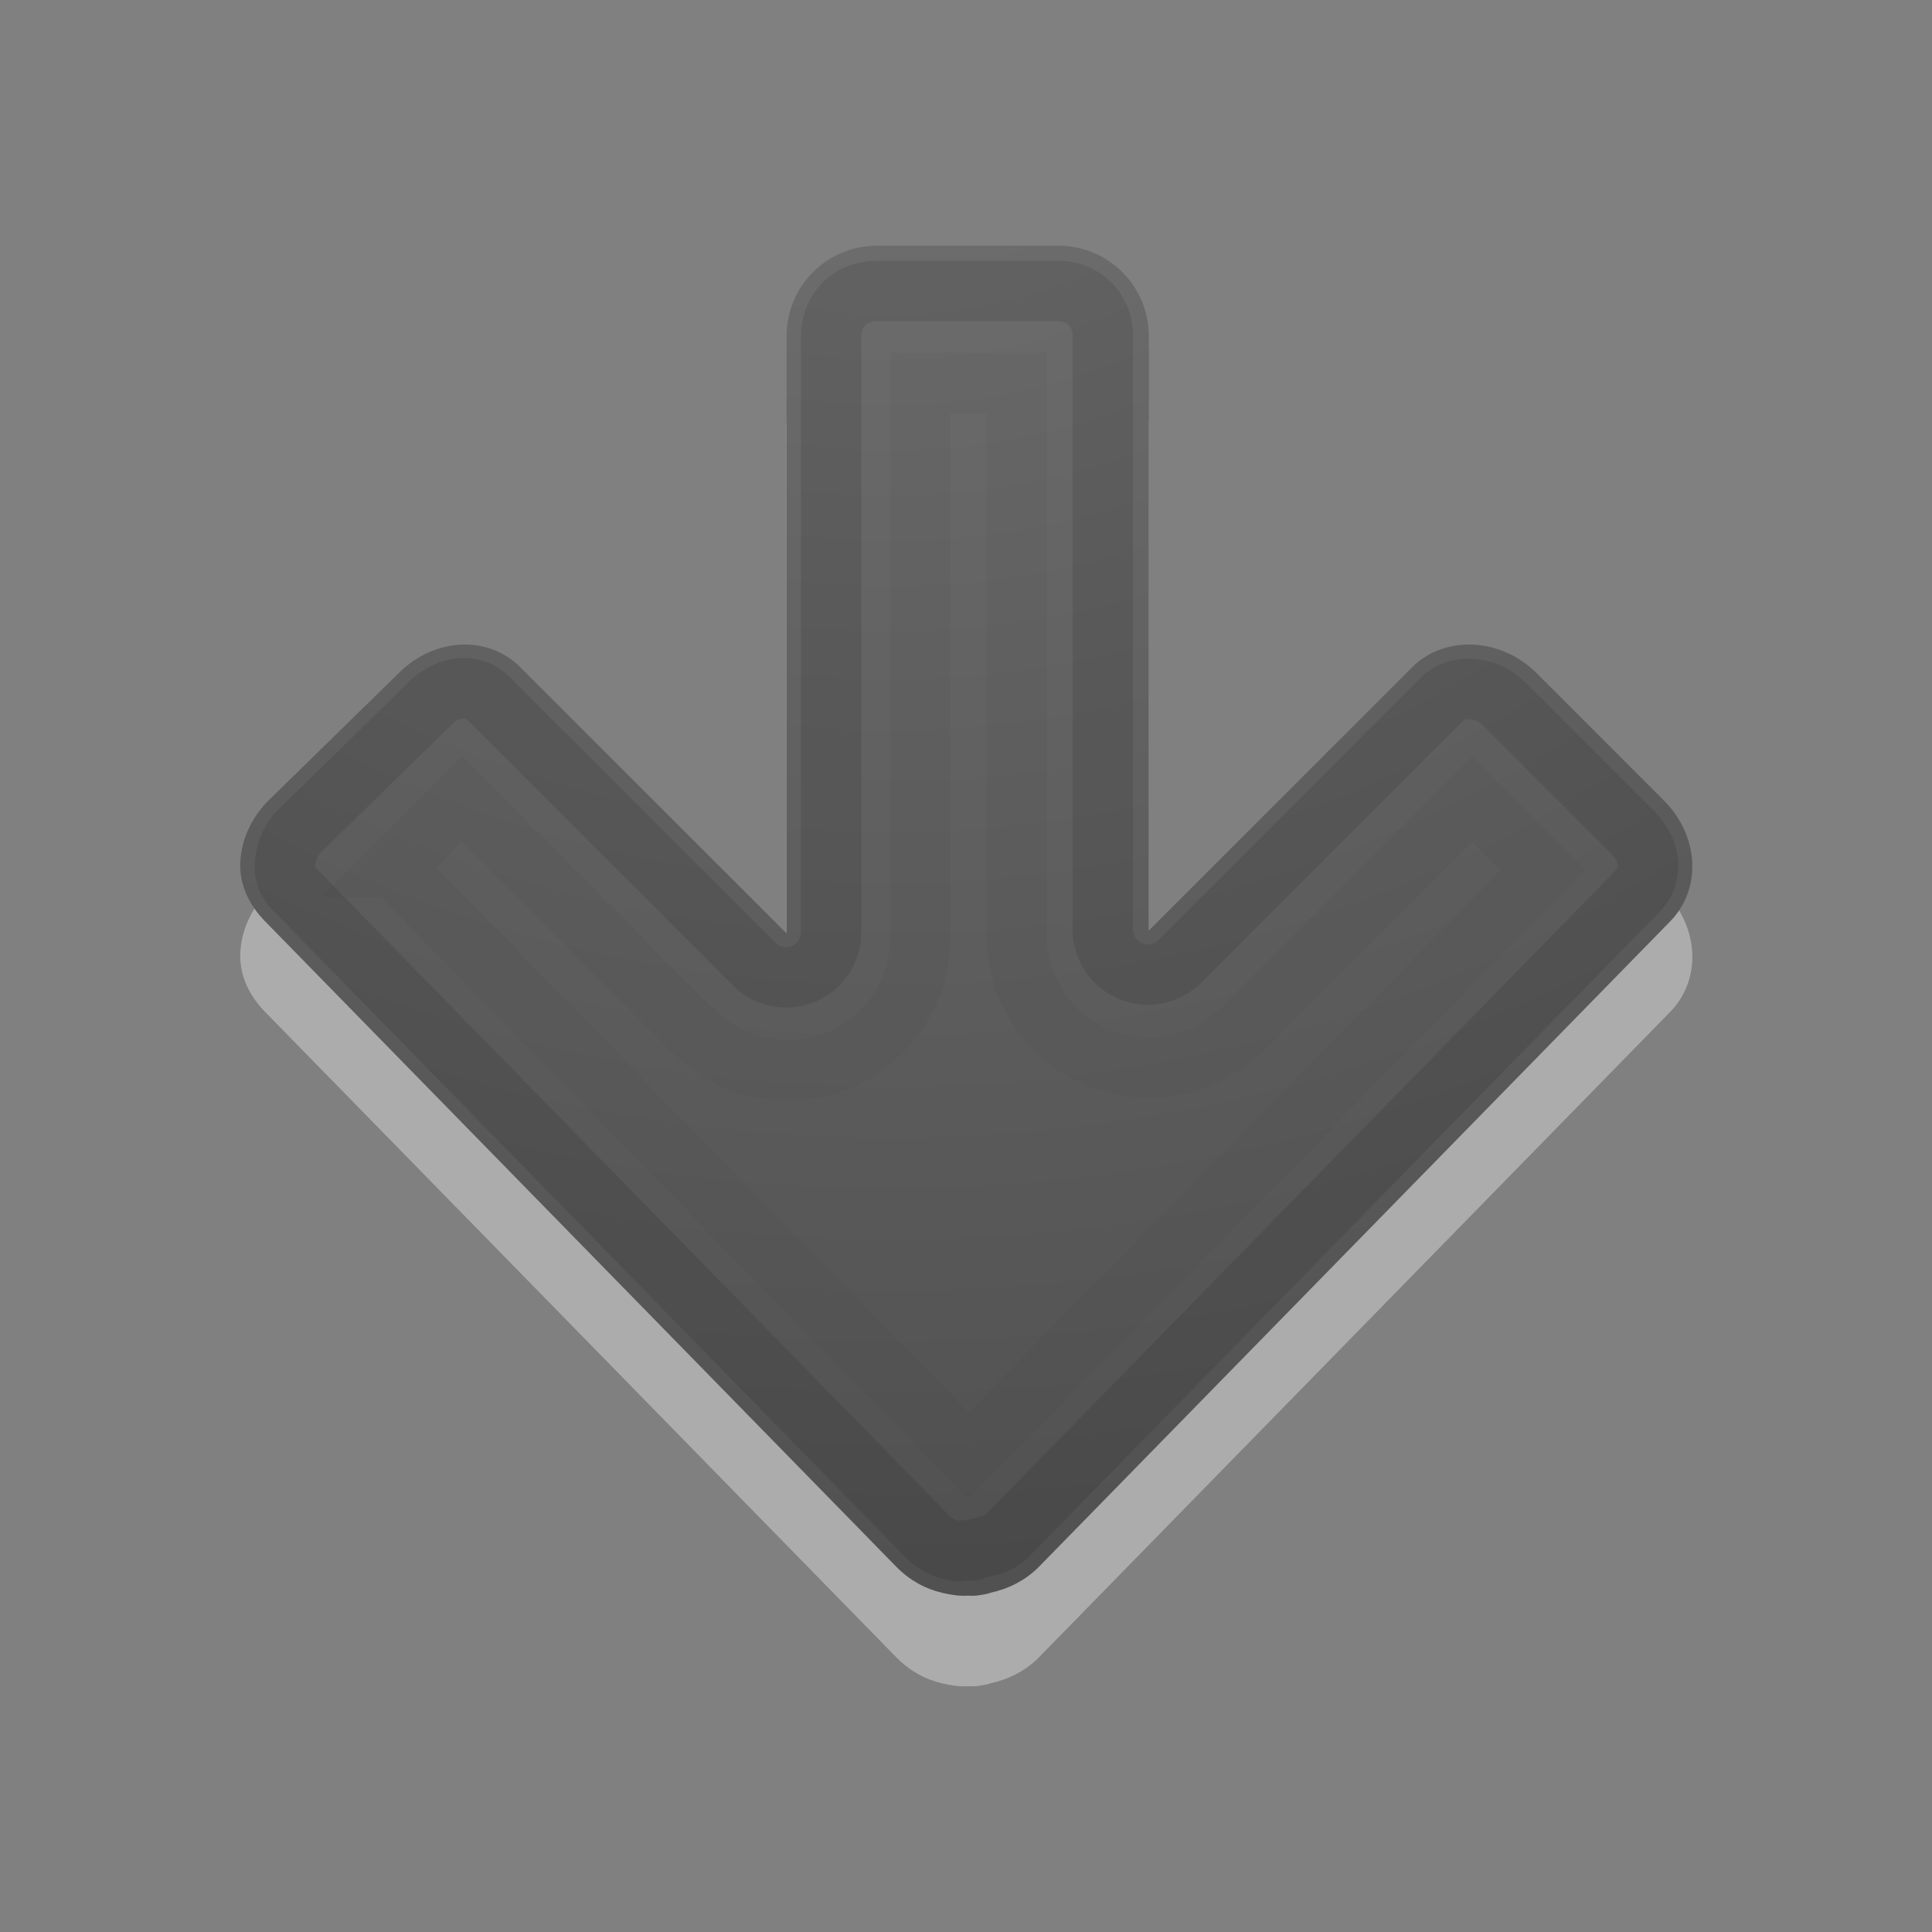 <?xml version="1.0" encoding="UTF-8" standalone="no"?>
<svg
   xmlns:dc="http://purl.org/dc/elements/1.1/"
   xmlns:cc="http://creativecommons.org/ns#"
   xmlns:rdf="http://www.w3.org/1999/02/22-rdf-syntax-ns#"
   xmlns:svg="http://www.w3.org/2000/svg"
   xmlns="http://www.w3.org/2000/svg"
   xmlns:xlink="http://www.w3.org/1999/xlink"
   xmlns:sodipodi="http://sodipodi.sourceforge.net/DTD/sodipodi-0.dtd"
   xmlns:inkscape="http://www.inkscape.org/namespaces/inkscape"
   version="1.1"
   width="32"
   height="32"
   id="svg4524"
   sodipodi:docname="go-down.svg"
   inkscape:version="0.92.4 (5da689c313, 2019-01-14)">
  <rect width="100%" height="100%" fill="#808080" stroke="none"/>
  <sodipodi:namedview
     pagecolor="#ffffff"
     bordercolor="#666666"
     borderopacity="1"
     objecttolerance="10"
     gridtolerance="10"
     guidetolerance="10"
     inkscape:pageopacity="0"
     inkscape:pageshadow="2"
     inkscape:window-width="1920"
     inkscape:window-height="1017"
     id="namedview22"
     showgrid="false"
     inkscape:zoom="9.8333333"
     inkscape:cx="-0.66101695"
     inkscape:cy="12"
     inkscape:window-x="-8"
     inkscape:window-y="-8"
     inkscape:window-maximized="1"
     inkscape:current-layer="svg4524" />
  <defs
     id="defs4526">
    <linearGradient
       id="linearGradient2867-449-88-871-390-598-476-591-434-148-57-177-641-289-620-227-114-444-680-744-4-1">
      <stop
         id="stop5430-5-0"
         style="stop-color:#737373;stop-opacity:1"
         offset="0" />
      <stop
         id="stop5432-2-0"
         style="stop-color:#636363;stop-opacity:1"
         offset="0.262" />
      <stop
         id="stop5434-9-6"
         style="stop-color:#4b4b4b;stop-opacity:1"
         offset="0.705" />
      <stop
         id="stop5436-2-7"
         style="stop-color:#3f3f3f;stop-opacity:1"
         offset="1" />
    </linearGradient>
    <radialGradient
       cx="16.202"
       cy="-19.005"
       r="20"
       fx="16.202"
       fy="-19.005"
       id="radialGradient3769"
       xlink:href="#linearGradient2867-449-88-871-390-598-476-591-434-148-57-177-641-289-620-227-114-444-680-744-4-1"
       gradientUnits="userSpaceOnUse"
       gradientTransform="matrix(0,1.5,-1.524,0,-16.96,-23.078)" />
    <radialGradient
       cx="16.202"
       cy="-19.005"
       r="20"
       fx="16.202"
       fy="-19.005"
       id="radialGradient3896"
       xlink:href="#linearGradient2867-449-88-871-390-598-476-591-434-148-57-177-641-289-620-227-114-444-680-744-4-1"
       gradientUnits="userSpaceOnUse"
       gradientTransform="matrix(0,1.5,-1.524,0,-17.132,-23.078)" />
    <radialGradient
       cx="22.818"
       cy="-25.988"
       r="20"
       fx="22.818"
       fy="-25.988"
       id="radialGradient3896-0"
       xlink:href="#linearGradient2867-449-88-871-390-598-476-591-434-148-57-177-641-289-620-227-114-444-680-744-4-1-5"
       gradientUnits="userSpaceOnUse"
       gradientTransform="matrix(-2.604,0,0,-2.286,74.175,-60.56)" />
    <linearGradient
       id="linearGradient2867-449-88-871-390-598-476-591-434-148-57-177-641-289-620-227-114-444-680-744-4-1-5">
      <stop
         id="stop5430-5-0-9"
         style="stop-color:#737373;stop-opacity:1"
         offset="0" />
      <stop
         id="stop5432-2-0-0"
         style="stop-color:#636363;stop-opacity:1"
         offset="0.262" />
      <stop
         id="stop5434-9-6-8"
         style="stop-color:#4b4b4b;stop-opacity:1"
         offset="0.705" />
      <stop
         id="stop5436-2-7-0"
         style="stop-color:#3f3f3f;stop-opacity:1"
         offset="1" />
    </linearGradient>
  </defs>
  <path
     d="m 3.98,15.788 c -0.015,0.369 0.151,0.713 0.422,0.984 L 14.855,27.46 c 0.22,0.22 0.475,0.358 0.75,0.422 0.141,0.033 0.281,0.056 0.422,0.047 0.045,0.003 0.095,0.002 0.141,0 0.082,-0.014 0.156,-0.018 0.234,-0.047 0.283,-0.061 0.57,-0.195 0.797,-0.422 L 27.652,16.772 c 0.542,-0.542 0.494,-1.428 -0.094,-2.016 l -2.109,-2.109 c -0.588,-0.588 -1.52,-0.636 -2.062,-0.094 L 19.027,16.913 V 7.069 c 0,-0.831 -0.669,-1.5 -1.5,-1.5 l -3,1e-6 c -0.831,0 -1.5,0.669 -1.5,1.5 l -2e-6,9.891 -4.406,-4.406 C 8.079,12.011 7.193,12.06 6.605,12.647 L 4.449,14.757 c -0.294,0.294 -0.454,0.663 -0.469,1.031 z"
     id="rect3811-1-7"
     style="color:#000000;display:inline;overflow:visible;visibility:visible;opacity:0.35;fill:#ffffff;fill-opacity:1;fill-rule:nonzero;stroke:none;stroke-width:1;marker:none;enable-background:accumulate;stroke-miterlimit:4;stroke-dasharray:none"
     inkscape:connector-curvature="0" />
  <path
     d="m 3.98,14.288 c -0.015,0.369 0.151,0.713 0.422,0.984 L 14.855,25.96 c 0.22,0.22 0.475,0.358 0.75,0.422 0.141,0.033 0.281,0.056 0.422,0.047 0.045,0.003 0.095,0.002 0.141,0 0.082,-0.014 0.156,-0.018 0.234,-0.047 0.283,-0.061 0.57,-0.195 0.797,-0.422 L 27.652,15.273 c 0.542,-0.542 0.494,-1.428 -0.094,-2.016 l -2.109,-2.109 c -0.588,-0.588 -1.52,-0.636 -2.062,-0.094 l -4.359,4.359 3e-6,-9.844 c -2e-6,-0.831 -0.669,-1.5 -1.5,-1.5 l -3,3e-6 c -0.831,0 -1.5,0.669 -1.5,1.5 V 15.46 L 8.621,11.054 C 8.079,10.512 7.193,10.56 6.605,11.148 l -2.156,2.109 c -0.294,0.294 -0.454,0.663 -0.469,1.031 z"
     id="rect3811-1"
     style="color:#000000;display:inline;overflow:visible;visibility:visible;fill:url(#radialGradient3896-0);fill-opacity:1;fill-rule:nonzero;stroke:none;stroke-width:1.5;marker:none;enable-background:accumulate"
     inkscape:connector-curvature="0" />
  <path
     d="m 4.719,14.336 c -0.005,0.128 0.032,0.267 0.187,0.422 l 10.453,10.688 c 0.127,0.127 0.278,0.201 0.422,0.234 0.11,0.026 0.159,0.002 0.188,0 a 0.746,0.746 0 0 1 0.047,2e-6 c 0.068,-0.012 0.033,0.002 0.047,3e-6 0.008,4.33e-4 0.015,0.001 0.047,0 a 0.746,0.746 0 0 1 0.141,-0.047 c 0.165,-0.035 0.313,-0.079 0.422,-0.187 L 27.126,14.758 c 0.24,-0.24 0.244,-0.647 -0.094,-0.984 l -2.109,-2.109 c -0.323,-0.323 -0.807,-0.318 -1.031,-0.094 l -4.359,4.359 a 0.746,0.746 0 0 1 -1.266,-0.516 l -3e-6,-9.844 c 0,-0.431 -0.319,-0.75 -0.75,-0.75 l -3,-9e-6 c -0.431,0 -0.75,0.319 -0.75,0.75 v 9.891 a 0.746,0.746 0 0 1 -1.266,0.516 L 8.094,11.57 C 7.855,11.33 7.447,11.327 7.11,11.664 l -2.156,2.109 c -0.169,0.169 -0.227,0.389 -0.234,0.563 z"
     id="path3996"
     style="color:#000000;display:inline;overflow:visible;visibility:visible;opacity:0.1;fill:none;stroke:#000000;stroke-width:1;stroke-linecap:round;stroke-linejoin:round;stroke-miterlimit:4;stroke-dasharray:none;stroke-dashoffset:0;stroke-opacity:1;marker:none;enable-background:accumulate"
     inkscape:connector-curvature="0" />
  <path
     d="m 6.524,14.362 9.516,9.75 9.516,-9.703 -1.172,-1.172 -3.797,3.797 A 2.193,2.193 0 0 1 16.836,15.487 V 6.346 h -1.594 v 9.188 a 2.193,2.193 0 0 1 -3.75,1.547 l -3.844,-3.844 -1.125,1.125 z"
     id="path3996-3"
     style="color:#000000;display:inline;overflow:visible;visibility:visible;opacity:0.03;fill:none;stroke:#000000;stroke-width:1;stroke-linecap:butt;stroke-linejoin:miter;stroke-miterlimit:4;stroke-dasharray:none;stroke-dashoffset:0;stroke-opacity:1;marker:none;enable-background:accumulate"
     inkscape:connector-curvature="0" />
</svg>
